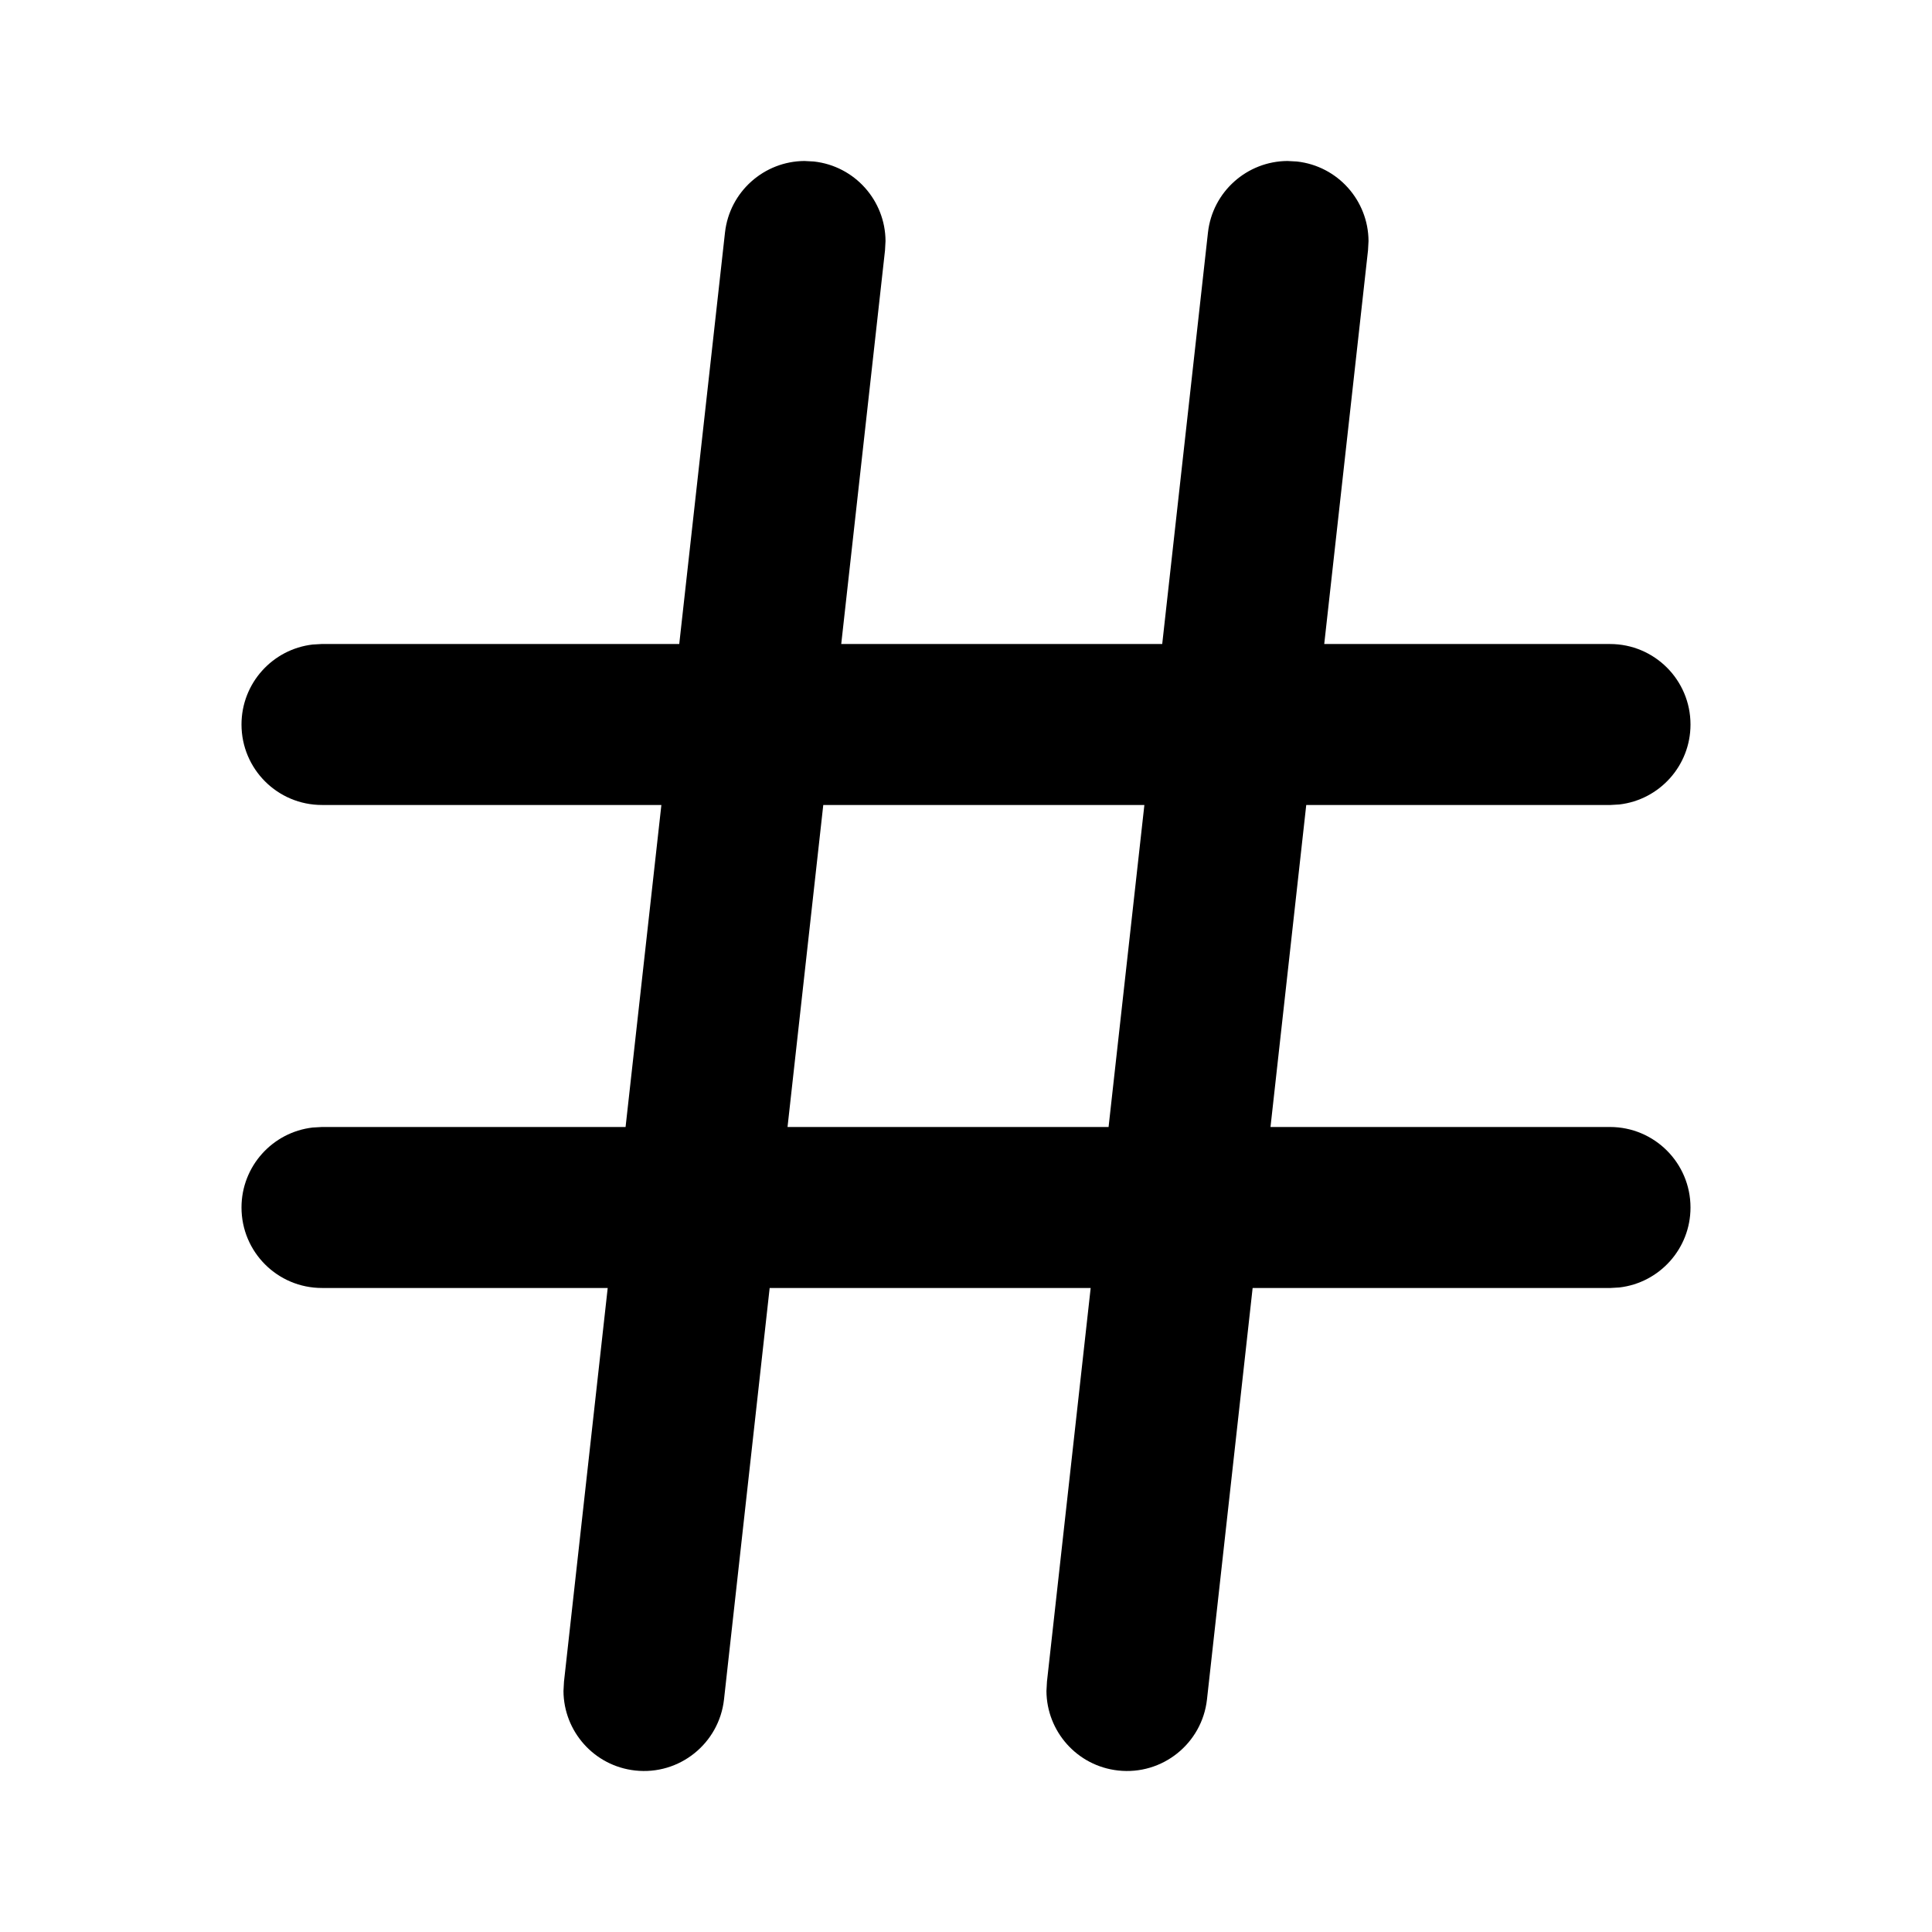 <svg xmlns="http://www.w3.org/2000/svg" viewBox="0 0 64 64" style="height: 100%; width: 100%;">
    <g fill="none" fill-rule="evenodd">
        <g fill="#000">
            <g>
                <path class="fill" d="M42.65 5.333l.311.017c1.36.15 2.366 1.298 2.373 2.633l-.017.311-1.45 13.04h9.466C54.806 21.333 56 22.526 56 24c0 1.368-1.03 2.495-2.356 2.649l-.31.018H43.271l-1.184 10.666h11.245C54.806 37.333 56 38.527 56 40c0 1.368-1.03 2.495-2.356 2.649l-.31.018H41.495l-1.512 13.627c-.163 1.464-1.481 2.519-2.945 2.356-1.36-.15-2.366-1.298-2.373-2.633l.017-.311 1.448-13.04H25.496l-1.512 13.628c-.163 1.464-1.481 2.519-2.945 2.356-1.36-.15-2.366-1.298-2.373-2.633l.017-.311 1.448-13.04h-9.464C9.194 42.667 8 41.474 8 40c0-1.368 1.03-2.495 2.356-2.649l.31-.018h10.057l1.186-10.667H10.667C9.194 26.667 8 25.474 8 24c0-1.368 1.03-2.495 2.356-2.649l.31-.018h11.835l1.515-13.627c.151-1.36 1.299-2.366 2.634-2.373l.311.017c1.36.15 2.366 1.298 2.373 2.633l-.017.311-1.45 13.04H38.5l1.515-13.628c.151-1.36 1.299-2.366 2.634-2.373zm-5.927 32l1.186-10.667H27.272l-1.184 10.667h10.635z" transform="translate(-66 -431) translate(66 431)"/>
            </g>
        </g>
    </g>
</svg>
